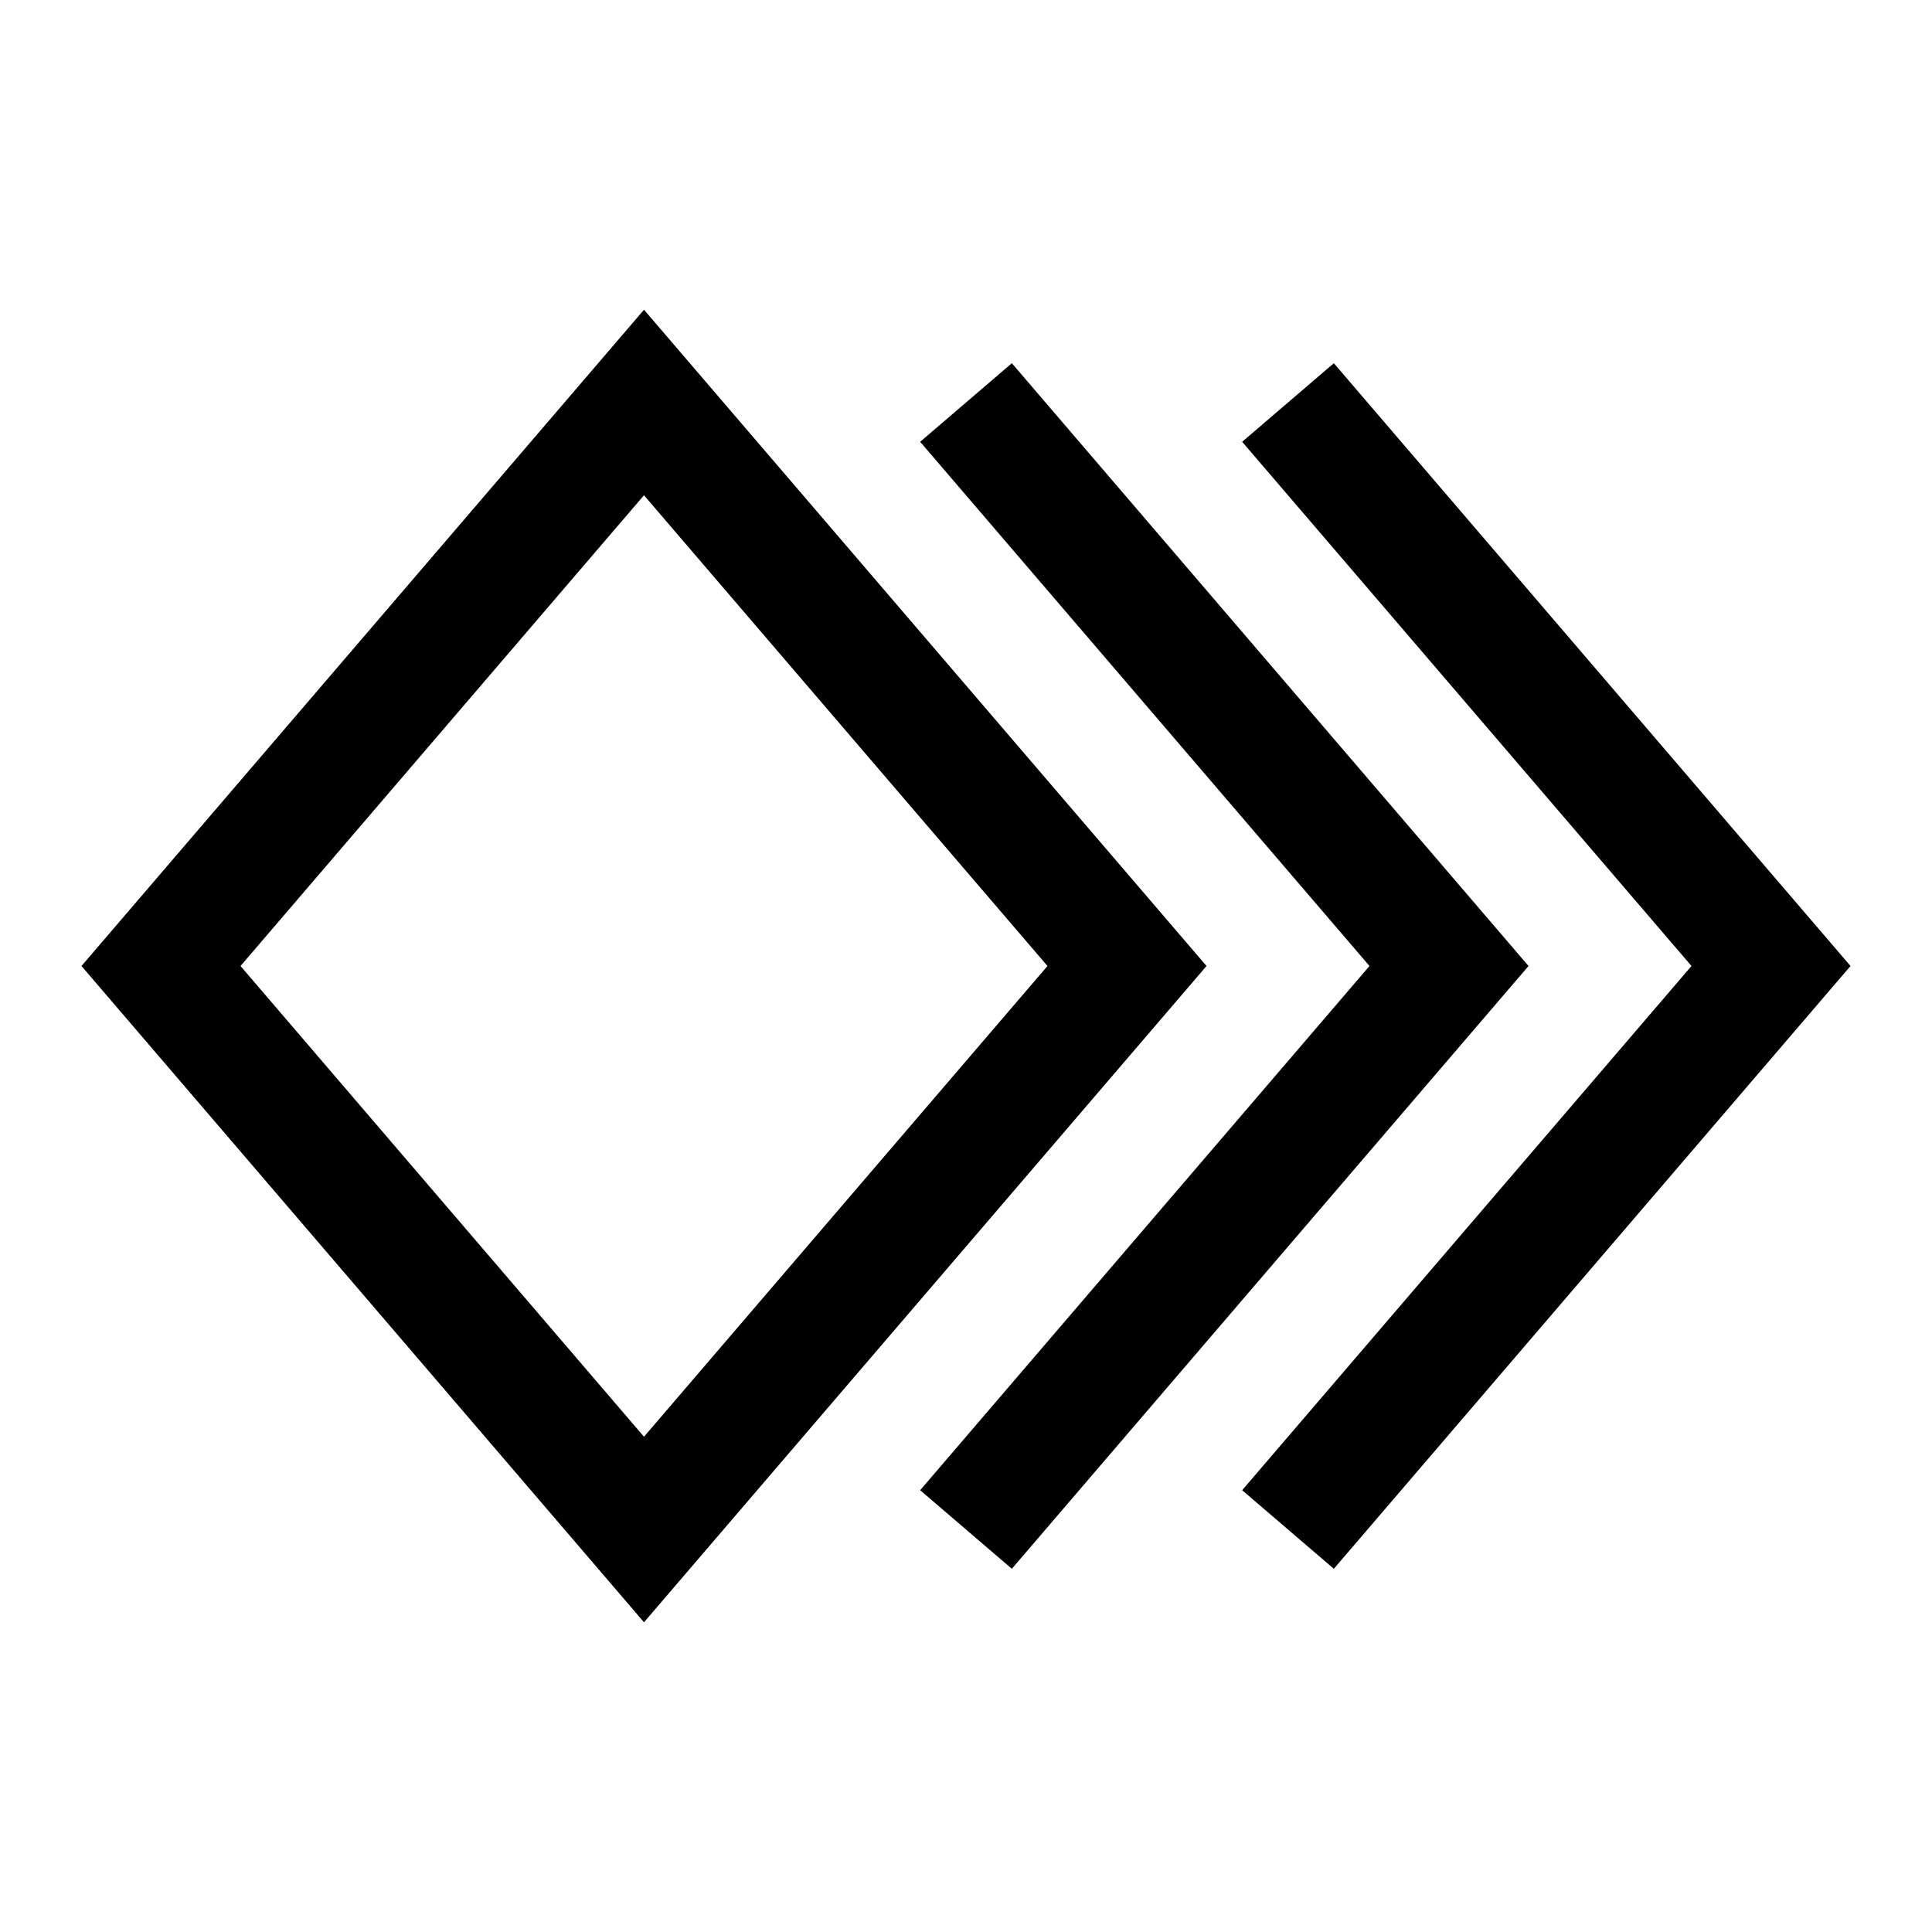 <svg width="24" height="24" viewBox="0 0 24 24" fill="none" xmlns="http://www.w3.org/2000/svg">
    <path d="M14 12L8 19L2 12L8 5L14 12Z" stroke="currentColor" stroke-width="1.5"/>
    <path d="M12 19L18 12L12 5" stroke="currentColor" stroke-width="1.5"/>
    <path d="M16 19L22 12L16 5" stroke="currentColor" stroke-width="1.5"/>
</svg>
